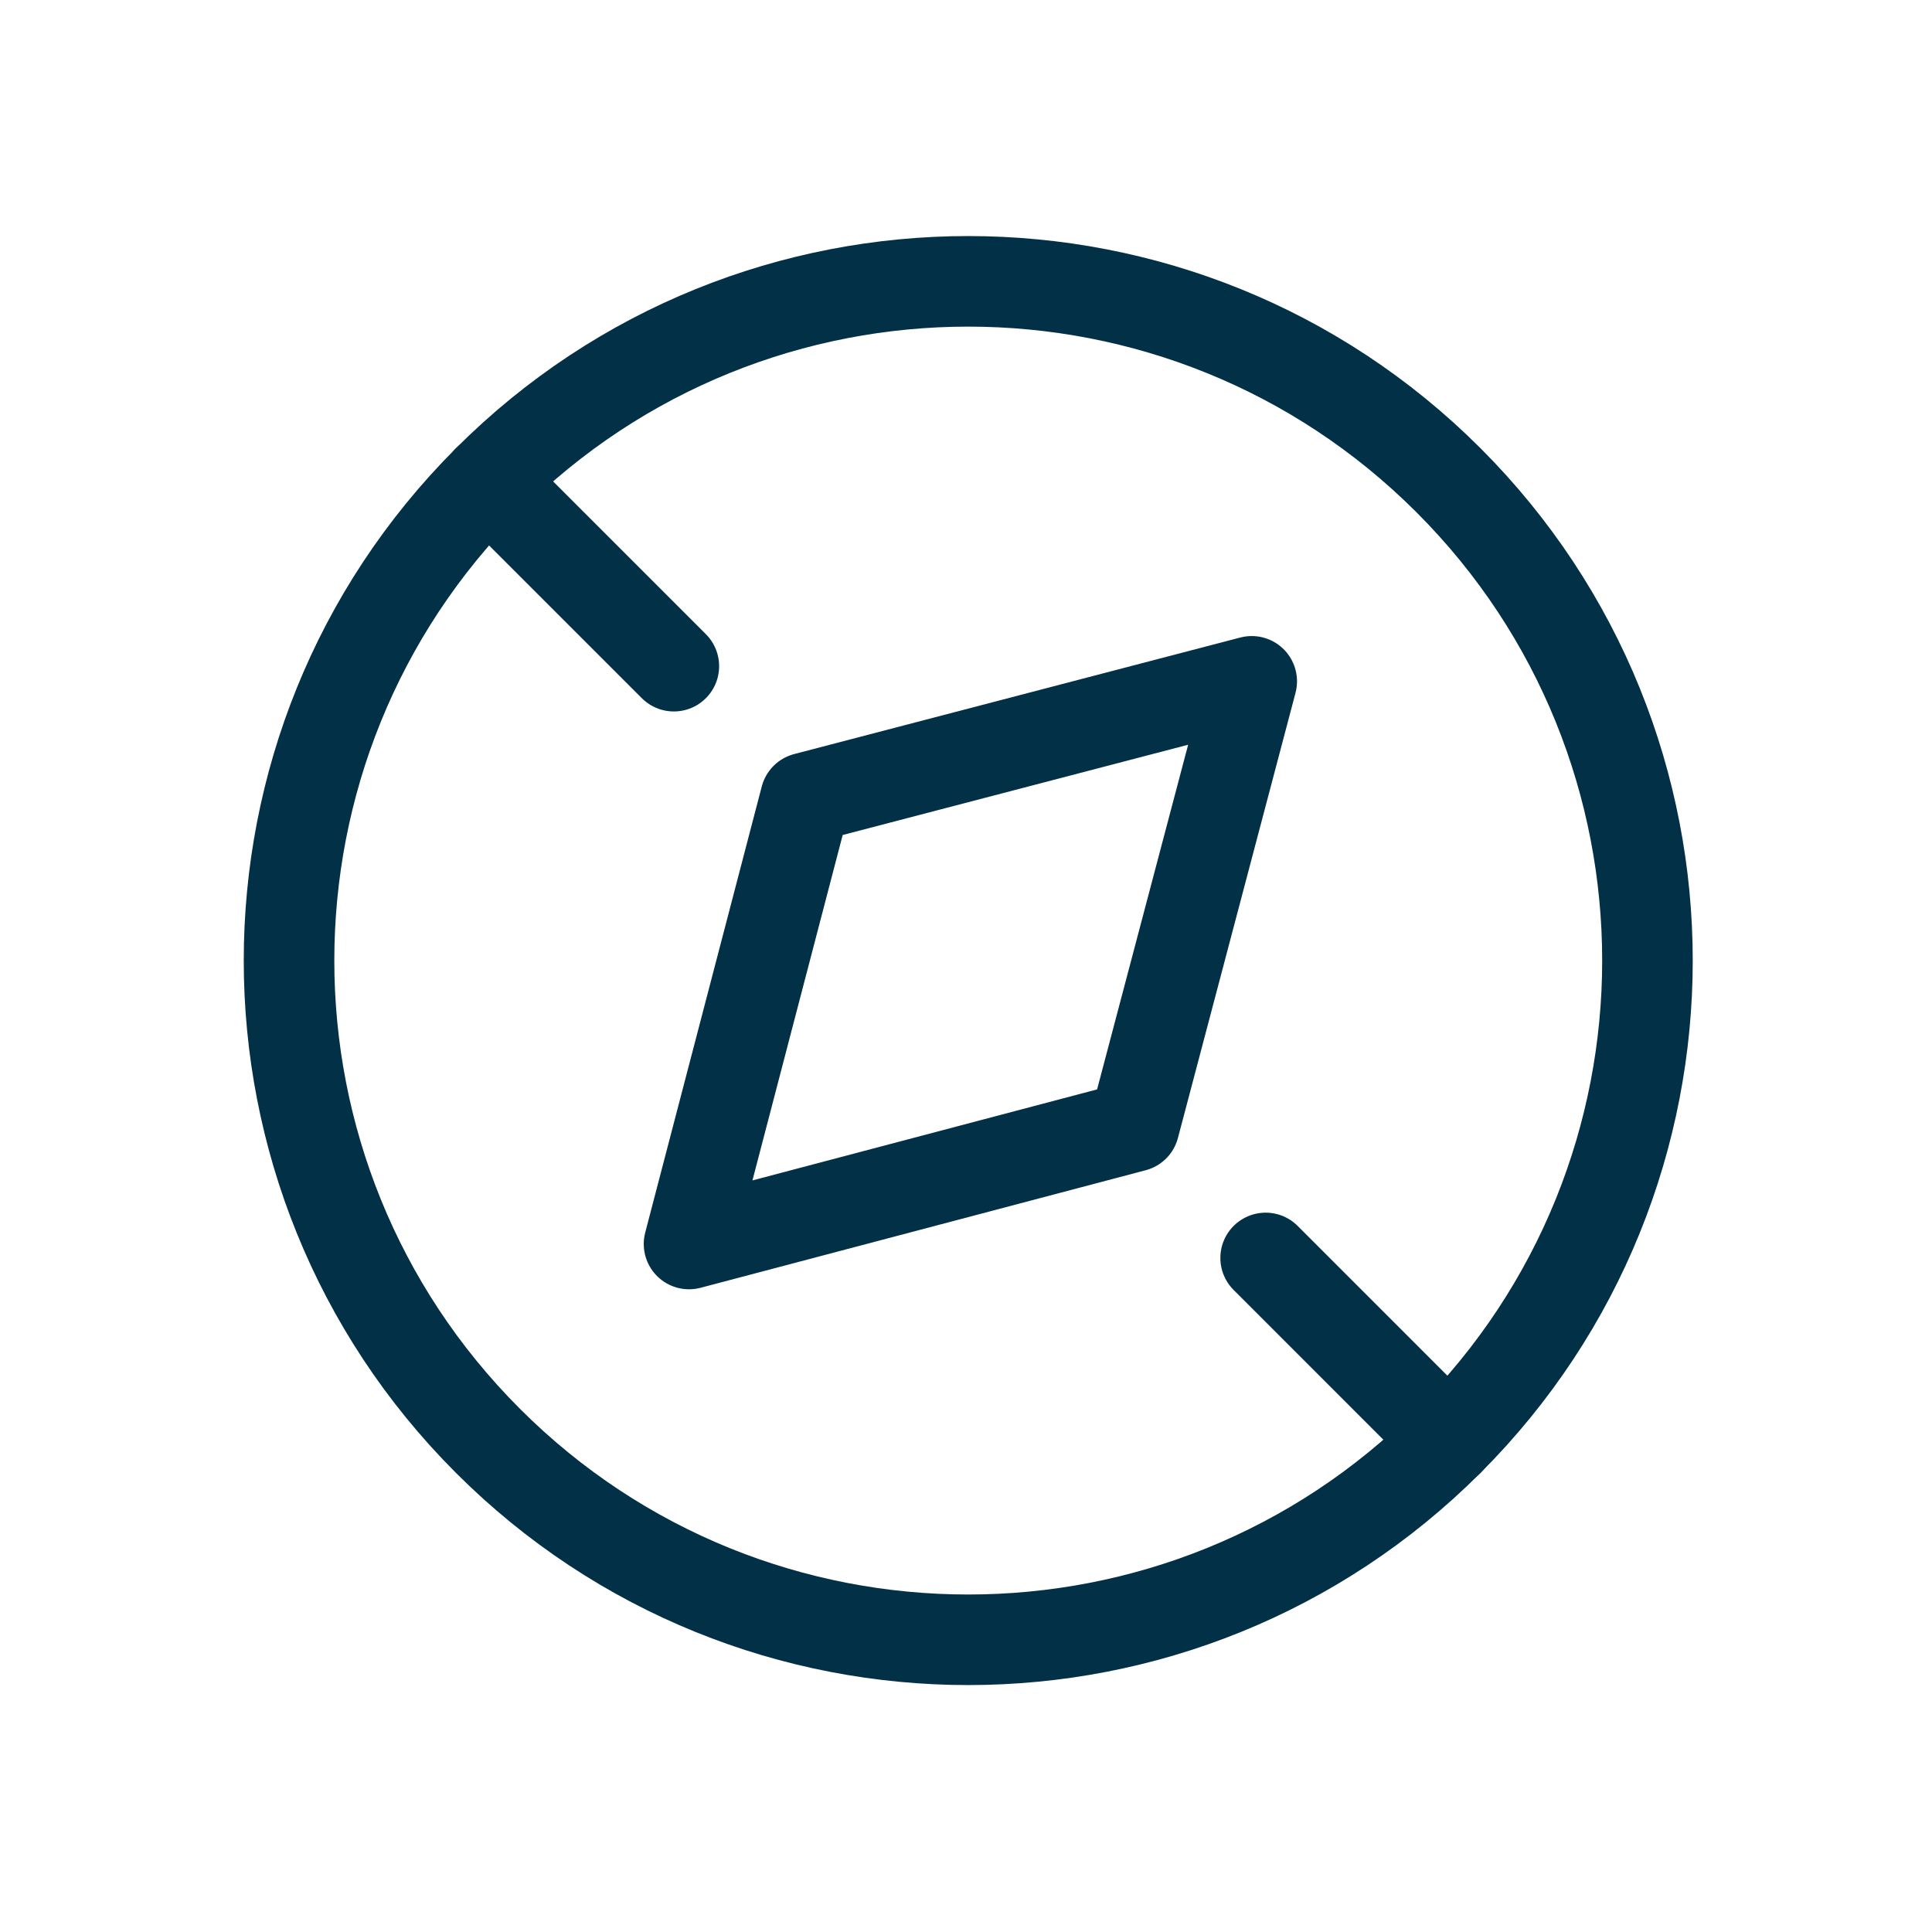 <svg width="64" height="64" viewBox="0 0 64 64" fill="none" xmlns="http://www.w3.org/2000/svg">
<path d="M16.164 47.73C24.951 56.517 39.197 56.517 47.984 47.73C56.771 38.943 56.771 24.697 47.984 15.91C39.197 7.123 24.951 7.123 16.164 15.91C7.378 24.697 7.378 38.943 16.164 47.73Z" stroke="#023047" stroke-width="3" stroke-miterlimit="10"/>
<path d="M22.322 22.068L16.164 15.91" stroke="#023047" stroke-width="3" stroke-miterlimit="10" stroke-linecap="round" stroke-linejoin="round"/>
<path d="M47.983 47.729L41.926 41.671" stroke="#023047" stroke-width="3" stroke-miterlimit="10" stroke-linecap="round" stroke-linejoin="round"/>
<path d="M37.57 37.315L22.825 41.209L26.686 26.431L41.465 22.57L37.57 37.315Z" stroke="#023047" stroke-width="3" stroke-miterlimit="10" stroke-linecap="round" stroke-linejoin="round"/>
</svg>
